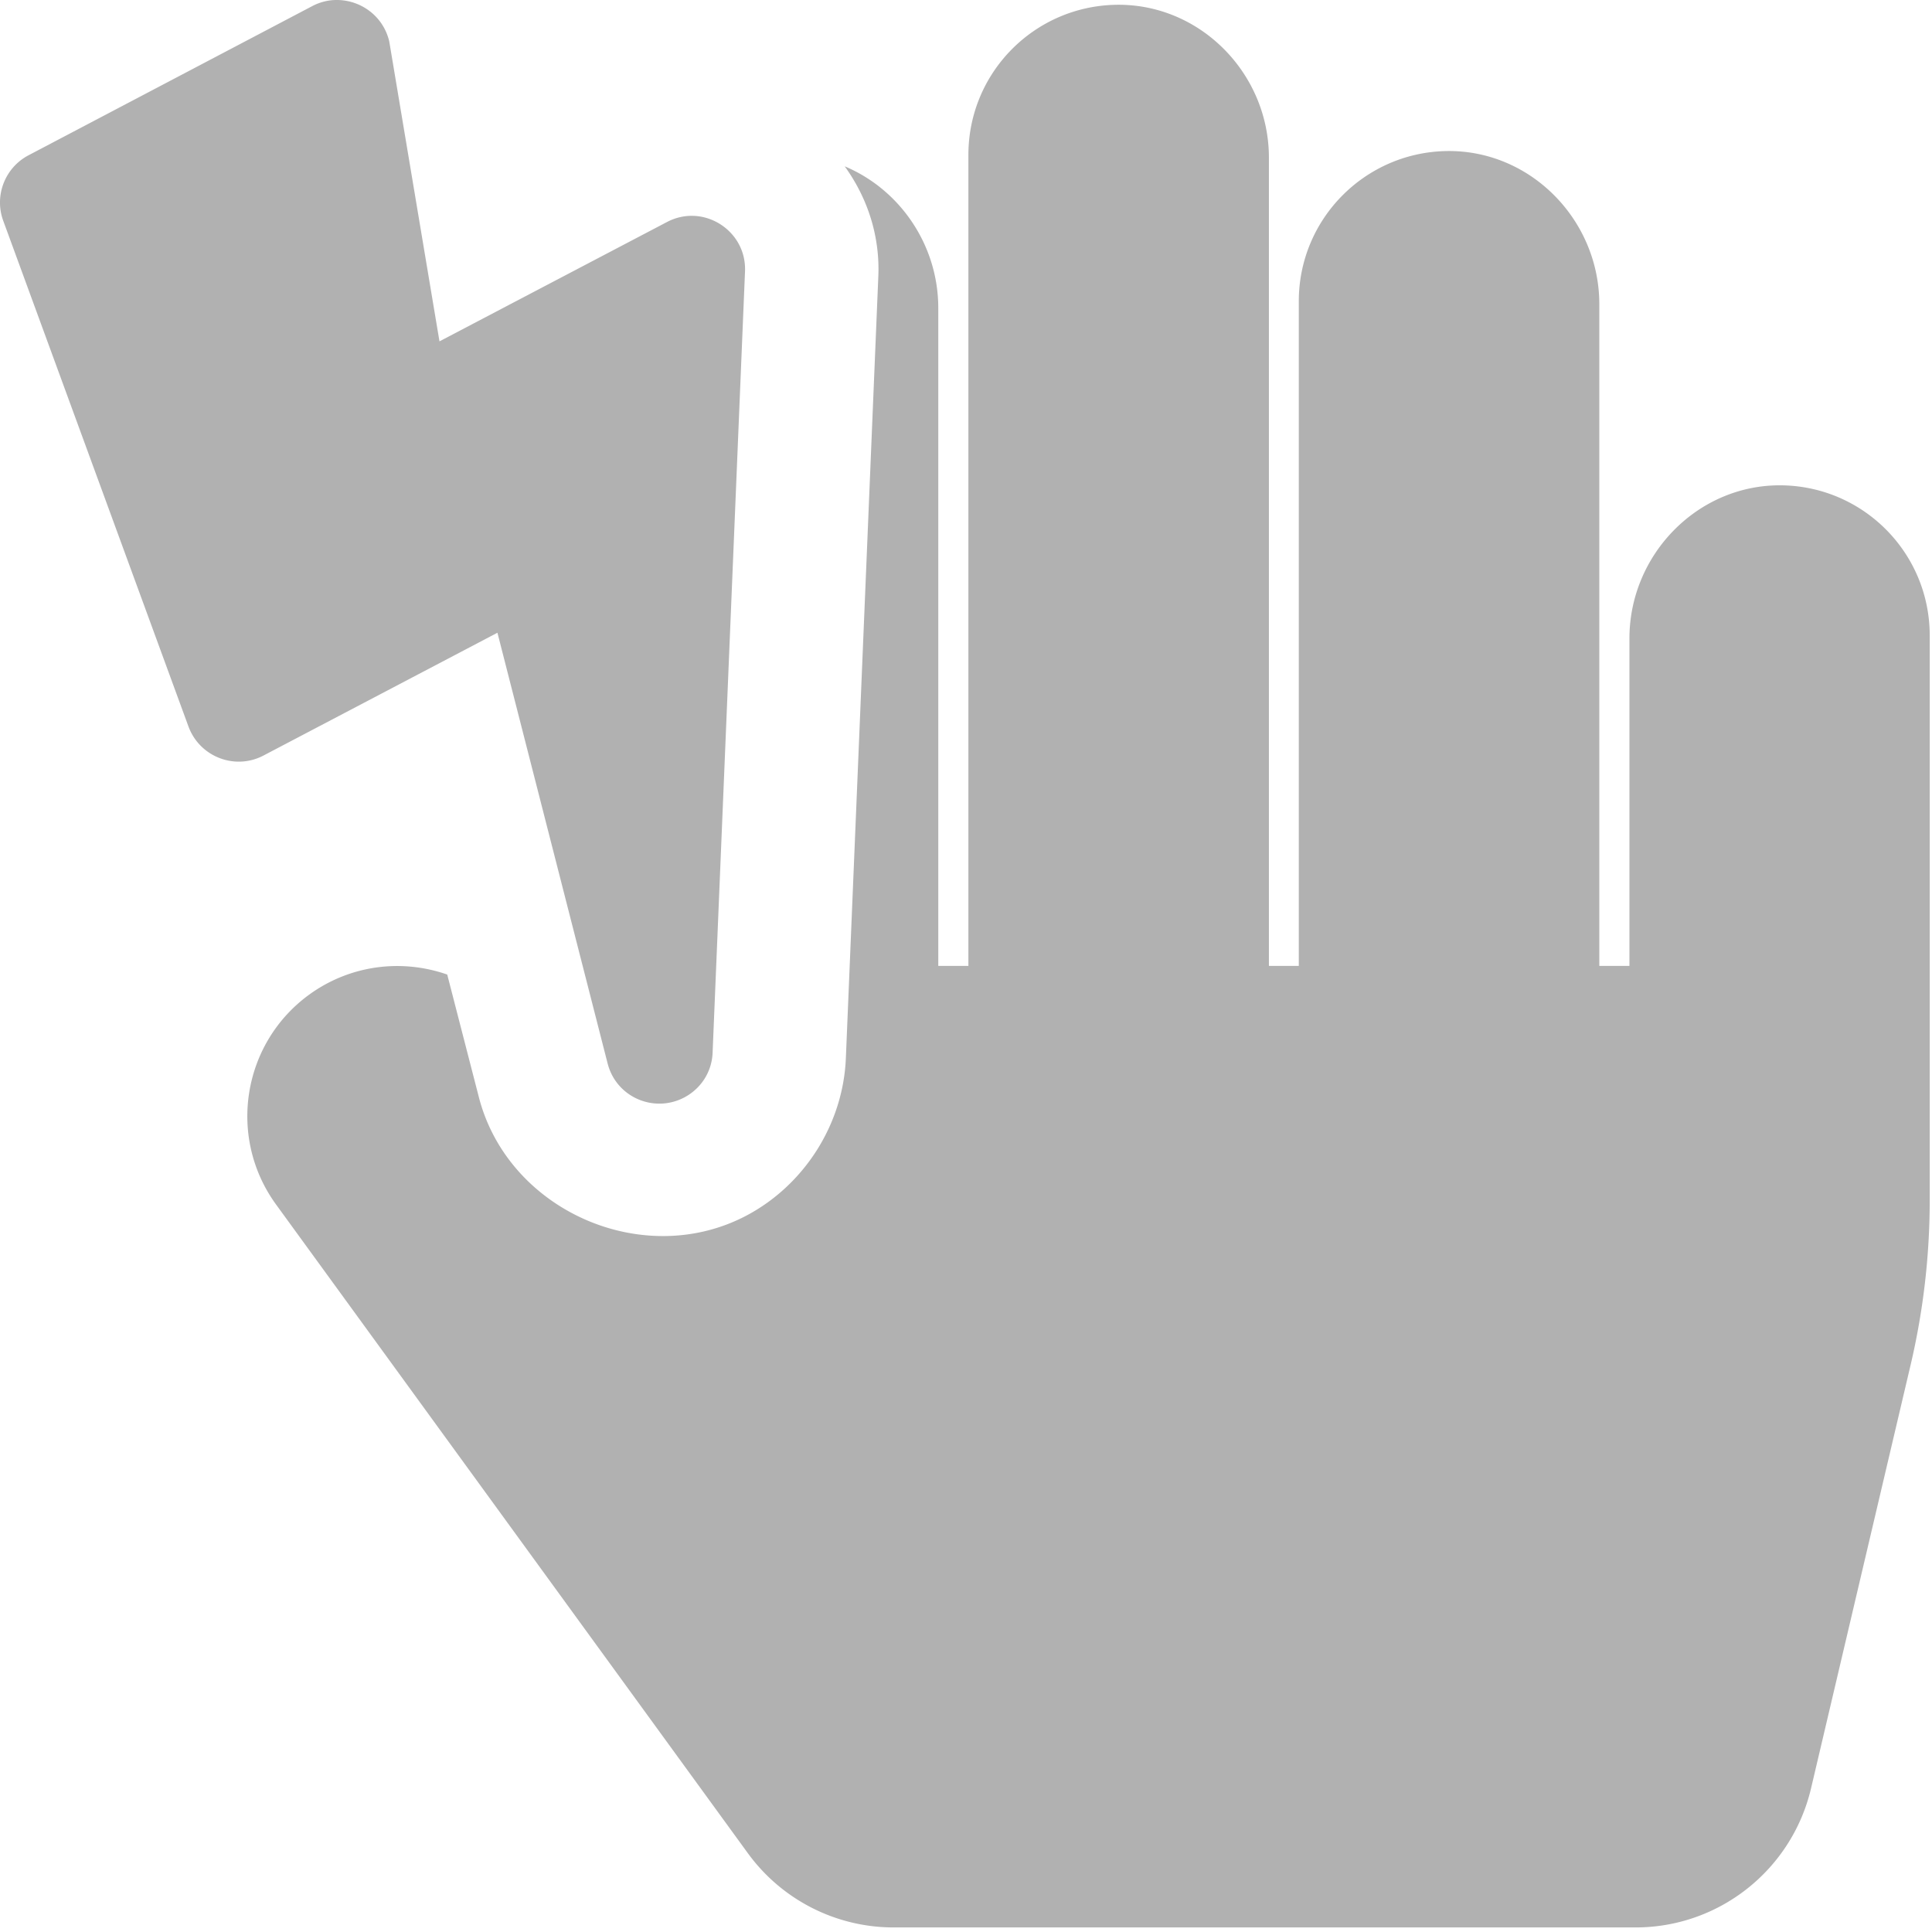 <?xml version="1.0" encoding="UTF-8" standalone="no"?>
<svg
   width="32"
   height="32"
   viewBox="0 0 8.467 8.467"
   version="1.1"
   id="svg8"
   inkscape:version="1.2.2 (732a01da63, 2022-12-09)"
   sodipodi:docname="bake_controller.svg"
   inkscape:export-filename="w16\w16_bake_controller.png"
   inkscape:export-xdpi="48.000004"
   inkscape:export-ydpi="48.000004"
   xmlns:inkscape="http://www.inkscape.org/namespaces/inkscape"
   xmlns:sodipodi="http://sodipodi.sourceforge.net/DTD/sodipodi-0.dtd"
   xmlns="http://www.w3.org/2000/svg"
   xmlns:svg="http://www.w3.org/2000/svg"
   xmlns:rdf="http://www.w3.org/1999/02/22-rdf-syntax-ns#"
   xmlns:cc="http://creativecommons.org/ns#"
   xmlns:dc="http://purl.org/dc/elements/1.1/">
  <defs
     id="defs2">
    <style
       id="style1399">.cls-1{fill:#e3e3e3;}</style>
    <style
       id="style1399-4">.cls-1{fill:#e3e3e3;}</style>
    <style
       id="style1399-8">.cls-1{fill:#e3e3e3;}</style>
    <style
       id="style1399-4-5">.cls-1{fill:#e3e3e3;}</style>
    <style
       id="style1399-0">.cls-1{fill:#e3e3e3;}</style>
    <style
       id="style1399-84">.cls-1{fill:#e3e3e3;}</style>
    <linearGradient
       id="Neutral__dark_"
       inkscape:swatch="solid">
      <stop
         style="stop-color:#232323;stop-opacity:1;"
         offset="0"
         id="stop832" />
    </linearGradient>
    <linearGradient
       id="linearGradient1363"
       inkscape:swatch="solid">
      <stop
         style="stop-color:#84b330;stop-opacity:1;"
         offset="0"
         id="stop1361" />
    </linearGradient>
    <style
       id="style1399-70">.cls-1{fill:#e3e3e3;}</style>
    <style
       id="style857">.cls-1{fill:#e52120;}.cls-1,.cls-2,.cls-3,.cls-4,.cls-5{stroke:#000;stroke-miterlimit:10;stroke-width:1.2px;}.cls-2{fill:#6dbc88;}.cls-3{fill:#701034;}.cls-4{fill:#51aae0;}.cls-5{fill:none;}</style>
    <style
       id="style857-2">.cls-1{fill:#e52120;}.cls-1,.cls-2,.cls-3,.cls-4,.cls-5{stroke:#000;stroke-miterlimit:10;stroke-width:1.2px;}.cls-2{fill:#6dbc88;}.cls-3{fill:#701034;}.cls-4{fill:#51aae0;}.cls-5{fill:none;}</style>
    <style
       id="style1399-7">.cls-1{fill:#e3e3e3;}</style>
    <style
       id="style1399-2">.cls-1{fill:#e3e3e3;}</style>
    <style
       id="style1399-8-7">.cls-1{fill:#e3e3e3;}</style>
    <style
       id="style1399-9">.cls-1{fill:#e3e3e3;}</style>
  </defs>
  <sodipodi:namedview
     id="base"
     pagecolor="#ffffff"
     bordercolor="#666666"
     borderopacity="1.0"
     inkscape:pageopacity="0.0"
     inkscape:pageshadow="2"
     inkscape:zoom="11.313708"
     inkscape:cx="-0.39774758"
     inkscape:cy="20.859651"
     inkscape:document-units="mm"
     inkscape:current-layer="svg8"
     showgrid="false"
     units="px"
     inkscape:window-width="3440"
     inkscape:window-height="1369"
     inkscape:window-x="1912"
     inkscape:window-y="-8"
     inkscape:window-maximized="1"
     inkscape:snap-bbox="true"
     inkscape:bbox-paths="true"
     inkscape:bbox-nodes="true"
     inkscape:snap-bbox-edge-midpoints="true"
     inkscape:snap-bbox-midpoints="true"
     inkscape:snap-nodes="false"
     inkscape:snap-others="true"
     inkscape:snap-object-midpoints="true"
     inkscape:snap-page="true"
     inkscape:document-rotation="0"
     inkscape:pagecheckerboard="0"
     inkscape:showpageshadow="0"
     inkscape:deskcolor="#d1d1d1" />
  <style
     id="style815"
     type="text/css">
	.st0{fill:#00005B;}
	.st1{fill:#9999FF;}
</style>
  <style
     id="style815-2"
     type="text/css">
	.st0{fill:#00005B;}
	.st1{fill:#9999FF;}
</style>
  <path
     id="path875"
     style="fill:#b1b1b1;fill-opacity:1;stroke-width:0.016"
     d="M 1.474 0 C 1.439 0 1.402 0.009 1.368 0.027 L 0.126 0.68 C 0.022 0.734 -0.026 0.857 0.014 0.967 L 0.826 3.184 C 0.875 3.317 1.03 3.377 1.155 3.311 L 2.18 2.773 L 2.663 4.661 C 2.701 4.809 2.866 4.879 2.998 4.81 C 3.071 4.772 3.12 4.698 3.123 4.613 L 3.265 1.19 C 3.273 1.011 3.083 0.889 2.923 0.973 L 1.926 1.496 L 1.706 0.182 C 1.68 0.07 1.58 -0.001 1.474 0 z M 4.89 0.021 C 4.532 0.028 4.244 0.319 4.244 0.679 L 4.244 4.233 L 4.112 4.233 L 4.112 1.35 C 4.112 1.073 3.943 0.83 3.702 0.729 C 3.801 0.866 3.858 1.034 3.849 1.217 L 3.707 4.637 C 3.695 4.931 3.521 5.196 3.27 5.328 C 2.817 5.566 2.225 5.305 2.098 4.806 L 1.96 4.271 C 1.763 4.202 1.537 4.227 1.355 4.359 C 1.061 4.573 0.996 4.985 1.21 5.279 L 3.277 8.121 A 0.79 0.79 0 0 0 3.916 8.447 L 7.168 8.447 C 7.535 8.447 7.853 8.194 7.937 7.837 L 8.373 5.983 A 3.16 3.16 0 0 0 8.457 5.26 L 8.457 2.785 C 8.457 2.426 8.17 2.134 7.812 2.127 C 7.443 2.12 7.141 2.429 7.141 2.798 L 7.141 4.233 L 7.009 4.233 L 7.009 1.333 C 7.009 0.964 6.707 0.655 6.338 0.662 C 5.98 0.669 5.692 0.961 5.692 1.32 L 5.692 4.233 L 5.561 4.233 L 5.561 0.691 C 5.561 0.322 5.259 0.014 4.89 0.021 z " />
</svg>
